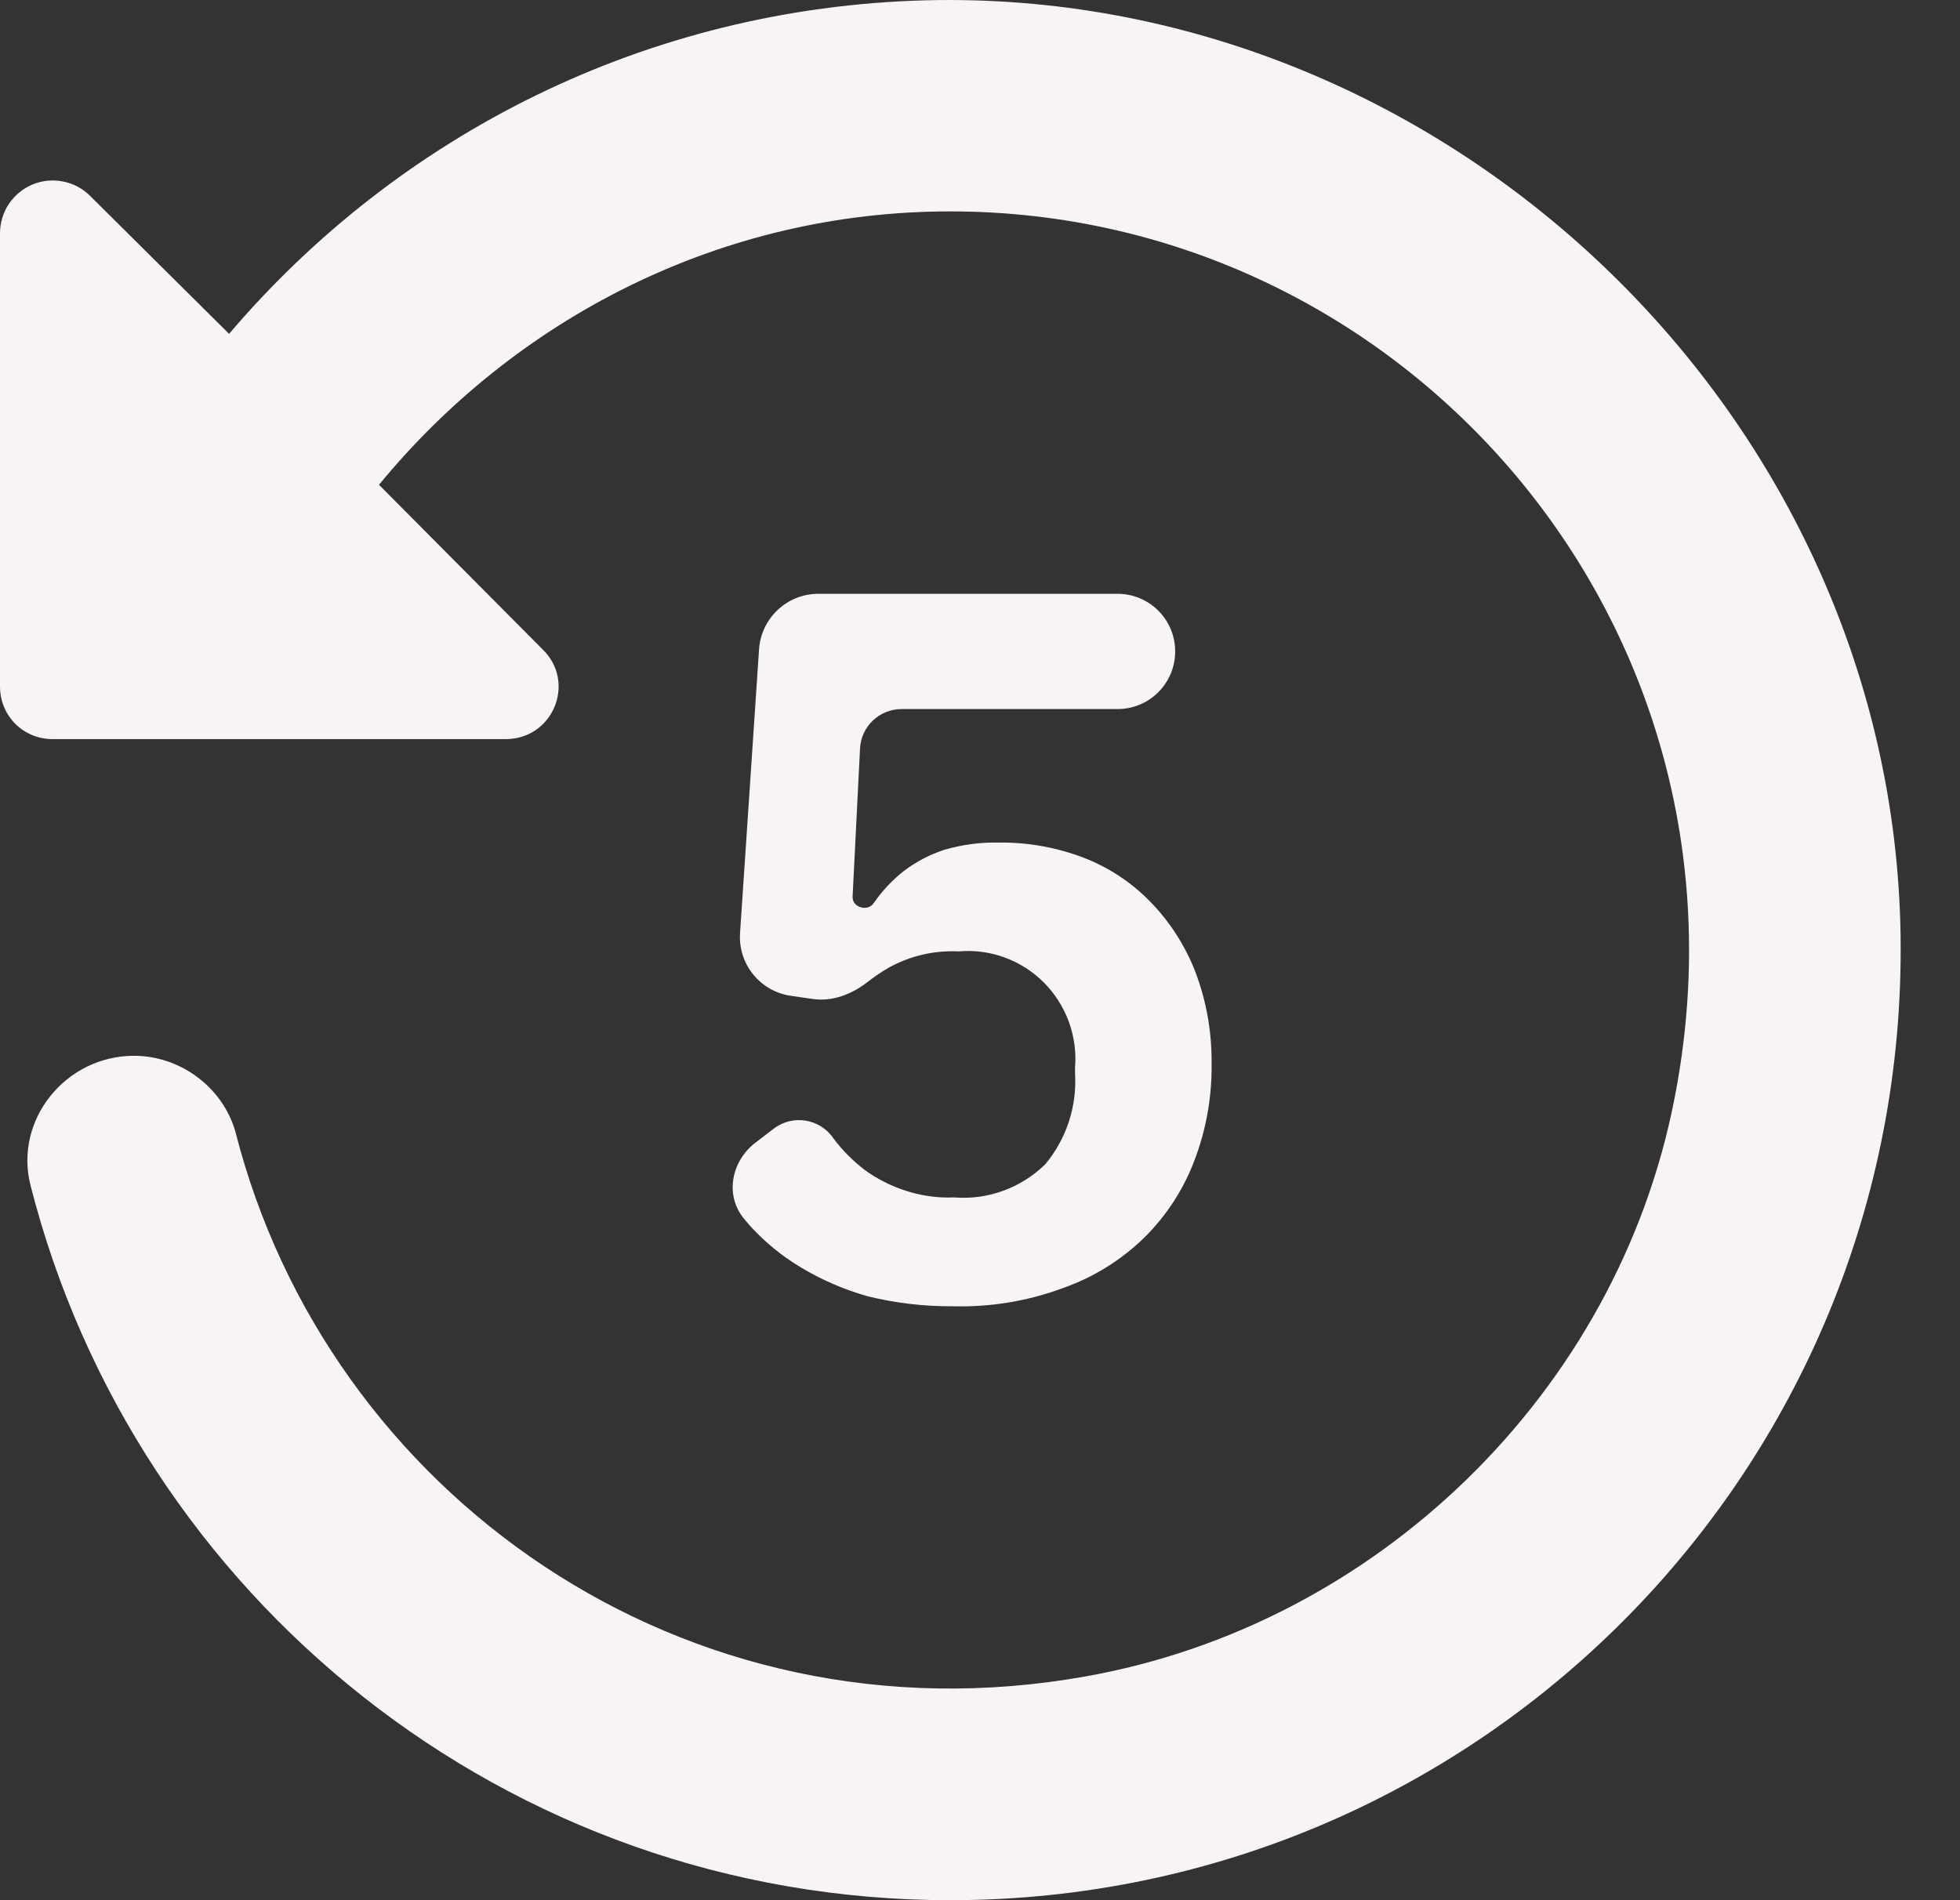 <svg width="33" height="32" viewBox="0 0 33 32" fill="none" xmlns="http://www.w3.org/2000/svg">
<rect x="0" y="0" width="33" height="32" fill="#333333" stroke="none"/>
<path d="M19.786 10.955C19.795 11.497 19.358 11.941 18.816 11.941H15.179C14.806 11.941 14.499 12.233 14.48 12.605L14.355 15.1C14.345 15.283 14.613 15.36 14.713 15.206V15.206C14.853 15.002 15.024 14.82 15.219 14.667C15.423 14.513 15.651 14.393 15.893 14.313C16.192 14.225 16.502 14.183 16.813 14.189C17.294 14.183 17.772 14.267 18.223 14.436C18.65 14.597 19.037 14.849 19.357 15.175C19.69 15.514 19.951 15.918 20.124 16.361C20.311 16.853 20.404 17.375 20.399 17.901C20.408 18.464 20.309 19.024 20.108 19.549C19.923 20.036 19.635 20.477 19.265 20.843C18.877 21.221 18.411 21.51 17.901 21.69C17.308 21.911 16.679 22.015 16.047 21.998C15.561 22.002 15.077 21.945 14.606 21.829C14.207 21.716 13.826 21.551 13.471 21.336C13.158 21.147 12.874 20.914 12.628 20.643C12.595 20.605 12.562 20.567 12.53 20.528C12.2 20.134 12.31 19.557 12.718 19.244L13.026 19.008C13.349 18.76 13.815 18.839 14.039 19.18V19.18C14.188 19.377 14.364 19.553 14.56 19.703C14.761 19.849 14.983 19.963 15.219 20.042C15.49 20.135 15.776 20.177 16.062 20.165C16.342 20.188 16.623 20.15 16.888 20.054C17.152 19.959 17.393 19.807 17.595 19.611C17.955 19.182 18.136 18.63 18.1 18.071V17.978C18.122 17.715 18.085 17.45 17.994 17.202C17.902 16.954 17.758 16.729 17.571 16.542C17.385 16.356 17.16 16.213 16.912 16.123C16.665 16.033 16.401 15.999 16.139 16.022C15.727 16.002 15.318 16.098 14.958 16.299C14.838 16.369 14.723 16.447 14.614 16.532C14.35 16.739 14.022 16.871 13.69 16.824L13.316 16.77C12.799 16.696 12.425 16.235 12.46 15.713L12.78 10.933C12.816 10.408 13.252 10 13.778 10H18.816C19.346 10 19.778 10.425 19.786 10.955V10.955Z" fill="#F8F3F7"/>
<path d="M15.589 0.005C10.878 0.129 6.701 2.28 3.857 5.622L1.511 3.293C1.386 3.17 1.227 3.087 1.054 3.055C0.882 3.022 0.704 3.041 0.542 3.109C0.381 3.178 0.243 3.293 0.146 3.439C0.05 3.586 -0.001 3.758 1.534e-05 3.933V11.559C1.534e-05 12.056 0.391 12.447 0.889 12.447H8.514C9.314 12.447 9.705 11.488 9.136 10.936L6.381 8.164C8.674 5.373 12.123 3.56 15.998 3.56C23.677 3.56 29.756 10.563 28.191 18.509C27.232 23.432 23.197 27.361 18.273 28.232C11.518 29.44 5.51 25.139 3.964 19.06C3.751 18.313 3.04 17.78 2.257 17.78C1.102 17.78 0.231 18.864 0.515 19.966C2.275 26.881 8.532 32 15.998 32C24.992 32 32.244 24.588 31.995 15.54C31.747 6.866 24.263 -0.209 15.589 0.005Z" fill="#F8F3F7"/>
</svg>

